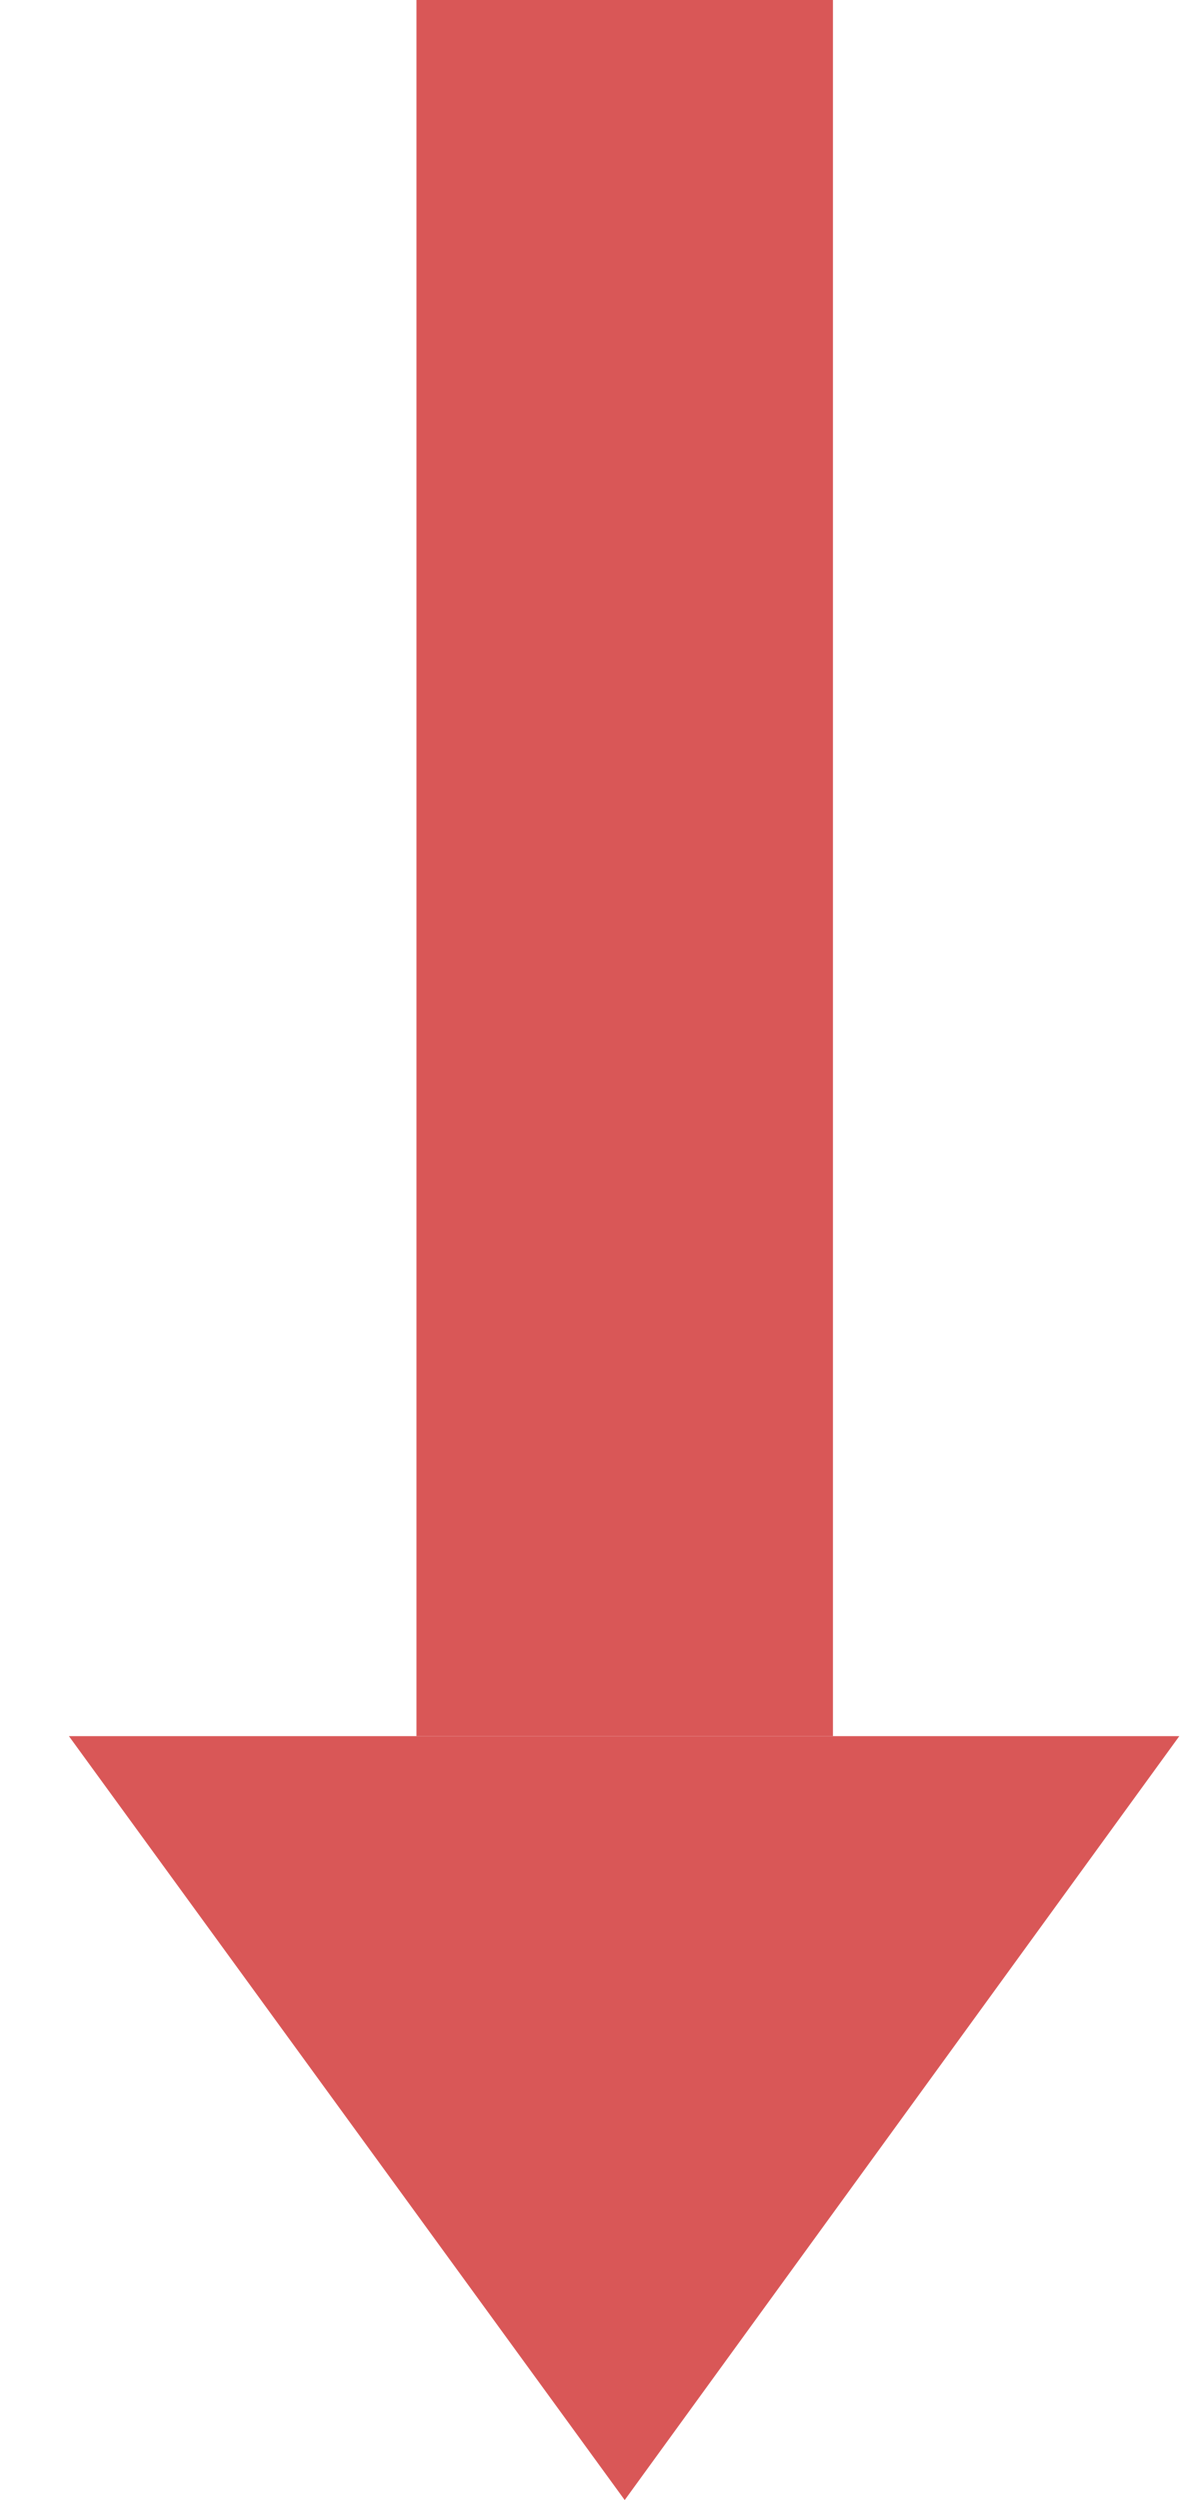 <?xml version="1.0" encoding="UTF-8"?>
<svg width="17px" height="36px" viewBox="0 0 17 36" version="1.1" xmlns="http://www.w3.org/2000/svg" xmlns:xlink="http://www.w3.org/1999/xlink">
    <title>arrow-down</title>
    <g id="widgets" stroke="none" stroke-width="1" fill="none" fill-rule="evenodd">
        <g id="clients-copy" transform="translate(-213, -53)" fill="#D95757">
            <g id="drop" transform="translate(150, 20)">
                <g id="arrow-down" transform="translate(71.991, 51) scale(1, -1) translate(-71.991, -51) translate(63.993, 33)">
                    <rect id="rectangle" x="5.007" y="11" width="6" height="25"></rect>
                    <polygon id="triangle" points="0 11 8.007 0 15.997 11"></polygon>
                </g>
            </g>
        </g>
    </g>
</svg>
